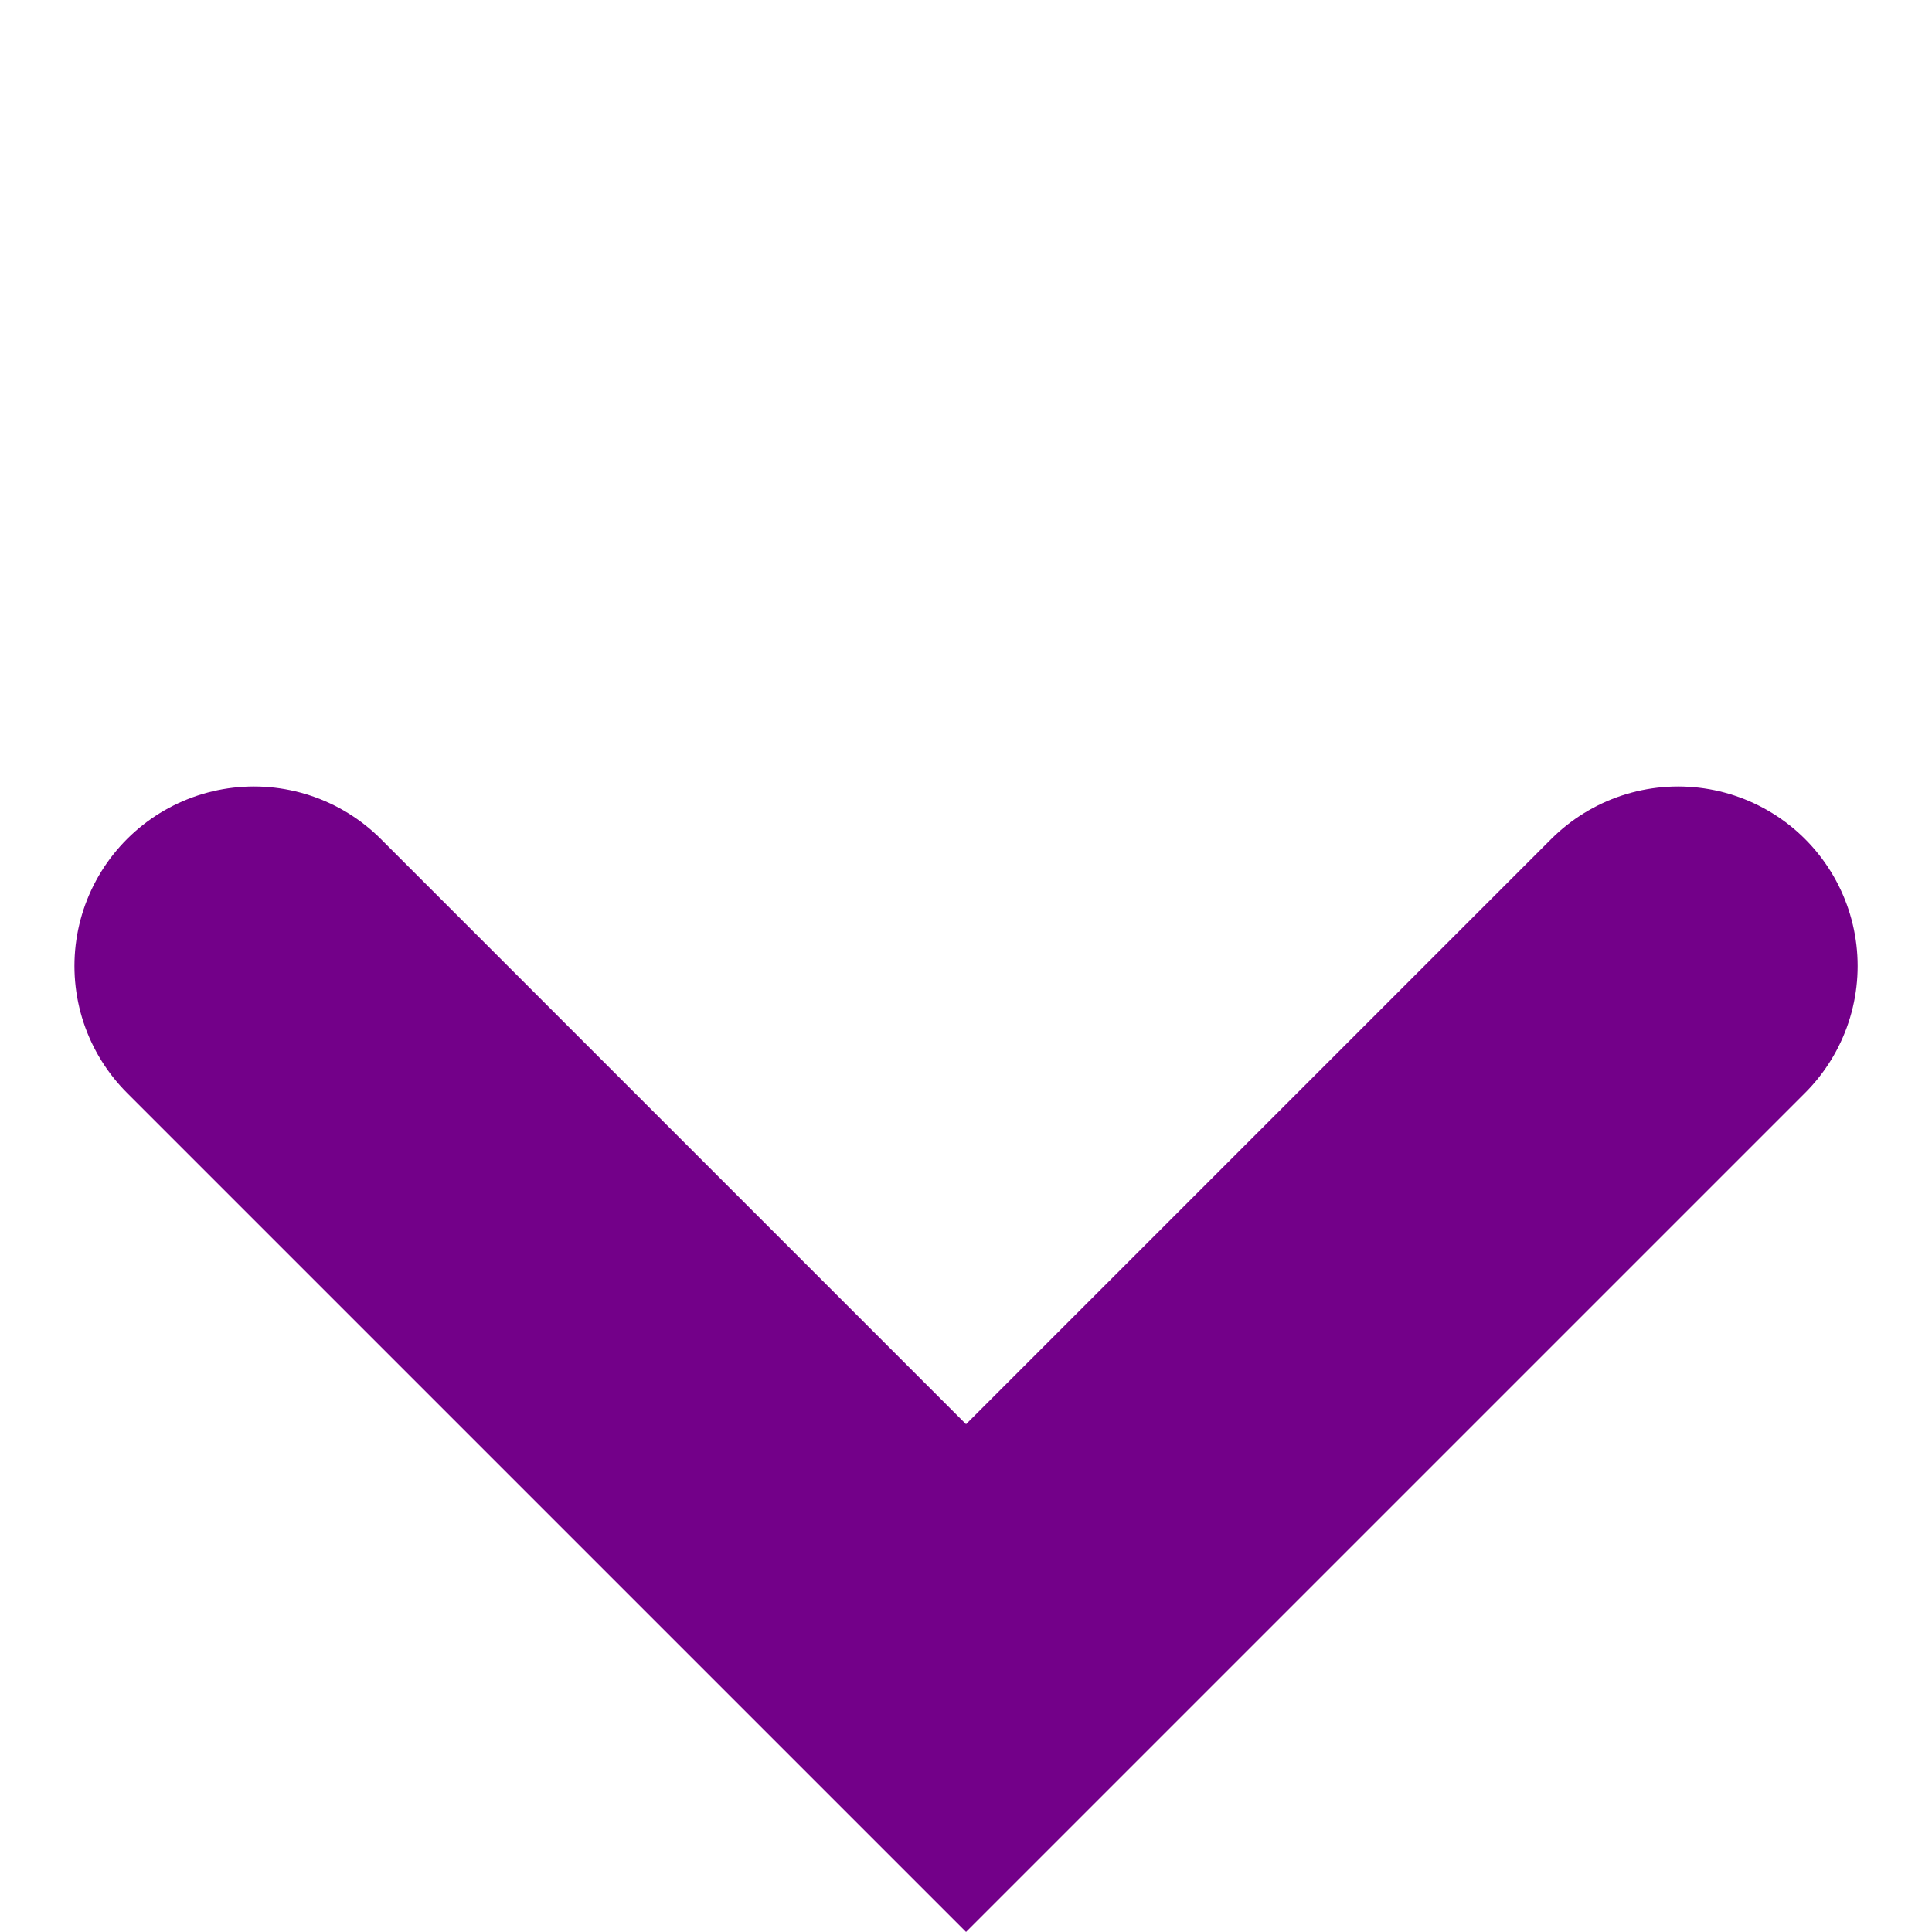 <svg xmlns="http://www.w3.org/2000/svg" width="107.626" height="107.626" viewBox="0 0 107.626 107.626">
  <path id="Path_2" data-name="Path 2" d="M1872.5,1529.43v-56.1h56.1" transform="translate(336.071 2459.34) rotate(-135)" fill="none" stroke="#730089" stroke-linecap="round" stroke-miterlimit="10" stroke-width="20"/>
</svg>
